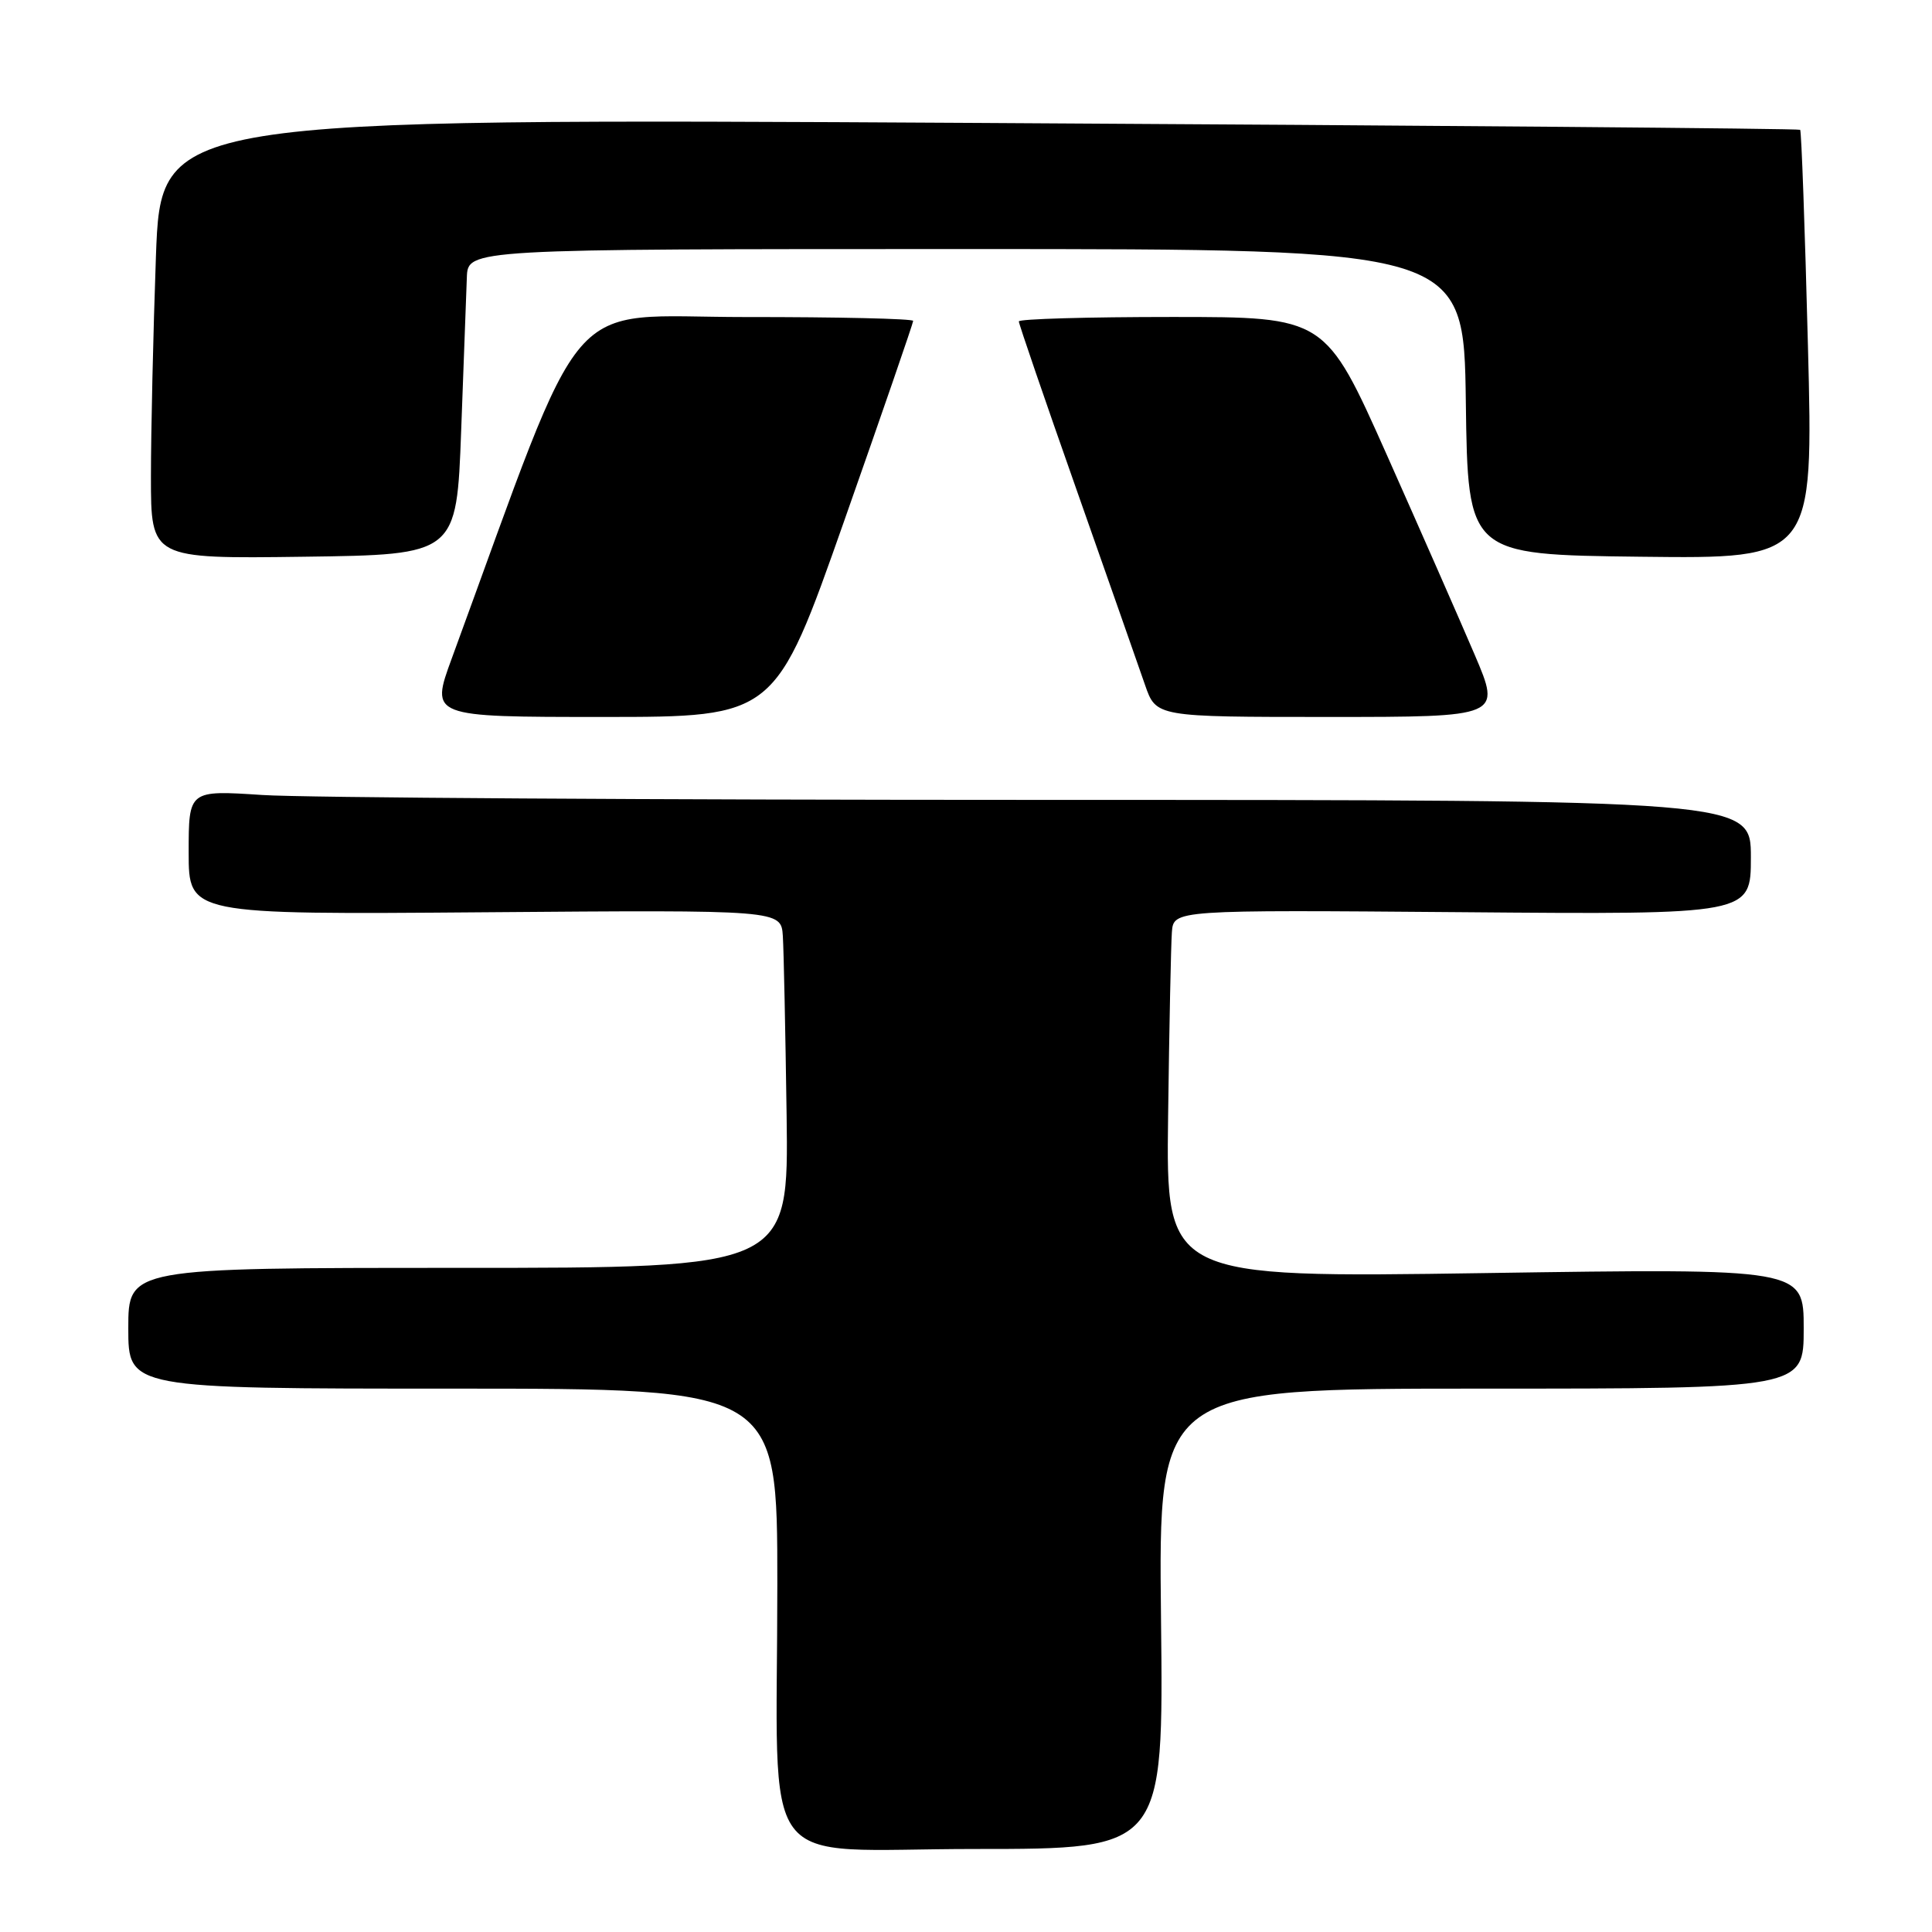 <?xml version="1.0" encoding="UTF-8" standalone="no"?>
<!DOCTYPE svg PUBLIC "-//W3C//DTD SVG 1.1//EN" "http://www.w3.org/Graphics/SVG/1.1/DTD/svg11.dtd" >
<svg xmlns="http://www.w3.org/2000/svg" xmlns:xlink="http://www.w3.org/1999/xlink" version="1.1" viewBox="0 0 256 256">
 <g >
 <path fill="currentColor"
d=" M 153.84 214.50 C 153.50 184.00 153.50 184.00 196.25 184.00 C 239.00 184.00 239.00 184.00 239.00 176.03 C 239.00 168.06 239.00 168.06 196.75 168.69 C 154.50 169.32 154.50 169.32 154.78 147.91 C 154.93 136.13 155.16 125.16 155.28 123.53 C 155.50 120.56 155.50 120.56 193.75 120.87 C 232.00 121.19 232.00 121.19 232.00 113.59 C 232.00 106.00 232.00 106.00 138.25 105.99 C 86.69 105.99 40.11 105.70 34.75 105.34 C 25.00 104.70 25.00 104.70 25.00 112.94 C 25.00 121.19 25.00 121.19 64.25 120.88 C 103.50 120.57 103.50 120.57 103.73 124.03 C 103.85 125.94 104.07 136.61 104.23 147.75 C 104.50 168.00 104.50 168.00 60.75 168.00 C 17.00 168.00 17.00 168.00 17.00 176.00 C 17.00 184.00 17.00 184.00 60.00 184.00 C 103.00 184.00 103.00 184.00 103.00 209.86 C 103.00 249.17 99.89 245.00 129.22 245.00 C 154.18 245.00 154.18 245.00 153.84 214.50 Z  M 111.86 69.02 C 116.89 54.73 121.00 42.81 121.00 42.52 C 121.00 42.23 110.99 42.00 98.75 42.01 C 74.24 42.01 78.08 37.54 59.86 87.25 C 57.02 95.00 57.02 95.00 79.87 95.00 C 102.72 95.00 102.72 95.00 111.86 69.02 Z  M 195.40 86.75 C 193.46 82.21 188.22 70.29 183.75 60.25 C 175.61 42.00 175.61 42.00 155.31 42.00 C 144.14 42.00 135.00 42.26 135.00 42.59 C 135.00 42.91 138.43 52.92 142.63 64.84 C 146.82 76.75 150.91 88.41 151.72 90.75 C 153.19 95.00 153.19 95.00 176.06 95.00 C 198.92 95.00 198.92 95.00 195.40 86.75 Z  M 61.11 57.00 C 61.45 47.92 61.79 38.81 61.86 36.75 C 62.00 33.00 62.00 33.00 127.98 33.00 C 193.96 33.00 193.96 33.00 194.23 53.25 C 194.50 73.50 194.50 73.50 217.40 73.77 C 240.29 74.04 240.29 74.04 239.56 45.77 C 239.16 30.22 238.70 17.37 238.53 17.20 C 238.37 17.03 189.43 16.62 129.78 16.29 C 21.33 15.68 21.33 15.68 20.66 34.00 C 20.30 44.08 20.00 57.21 20.00 63.18 C 20.00 74.04 20.00 74.04 40.25 73.77 C 60.50 73.50 60.50 73.50 61.11 57.00 Z "/>
</g>
</svg>